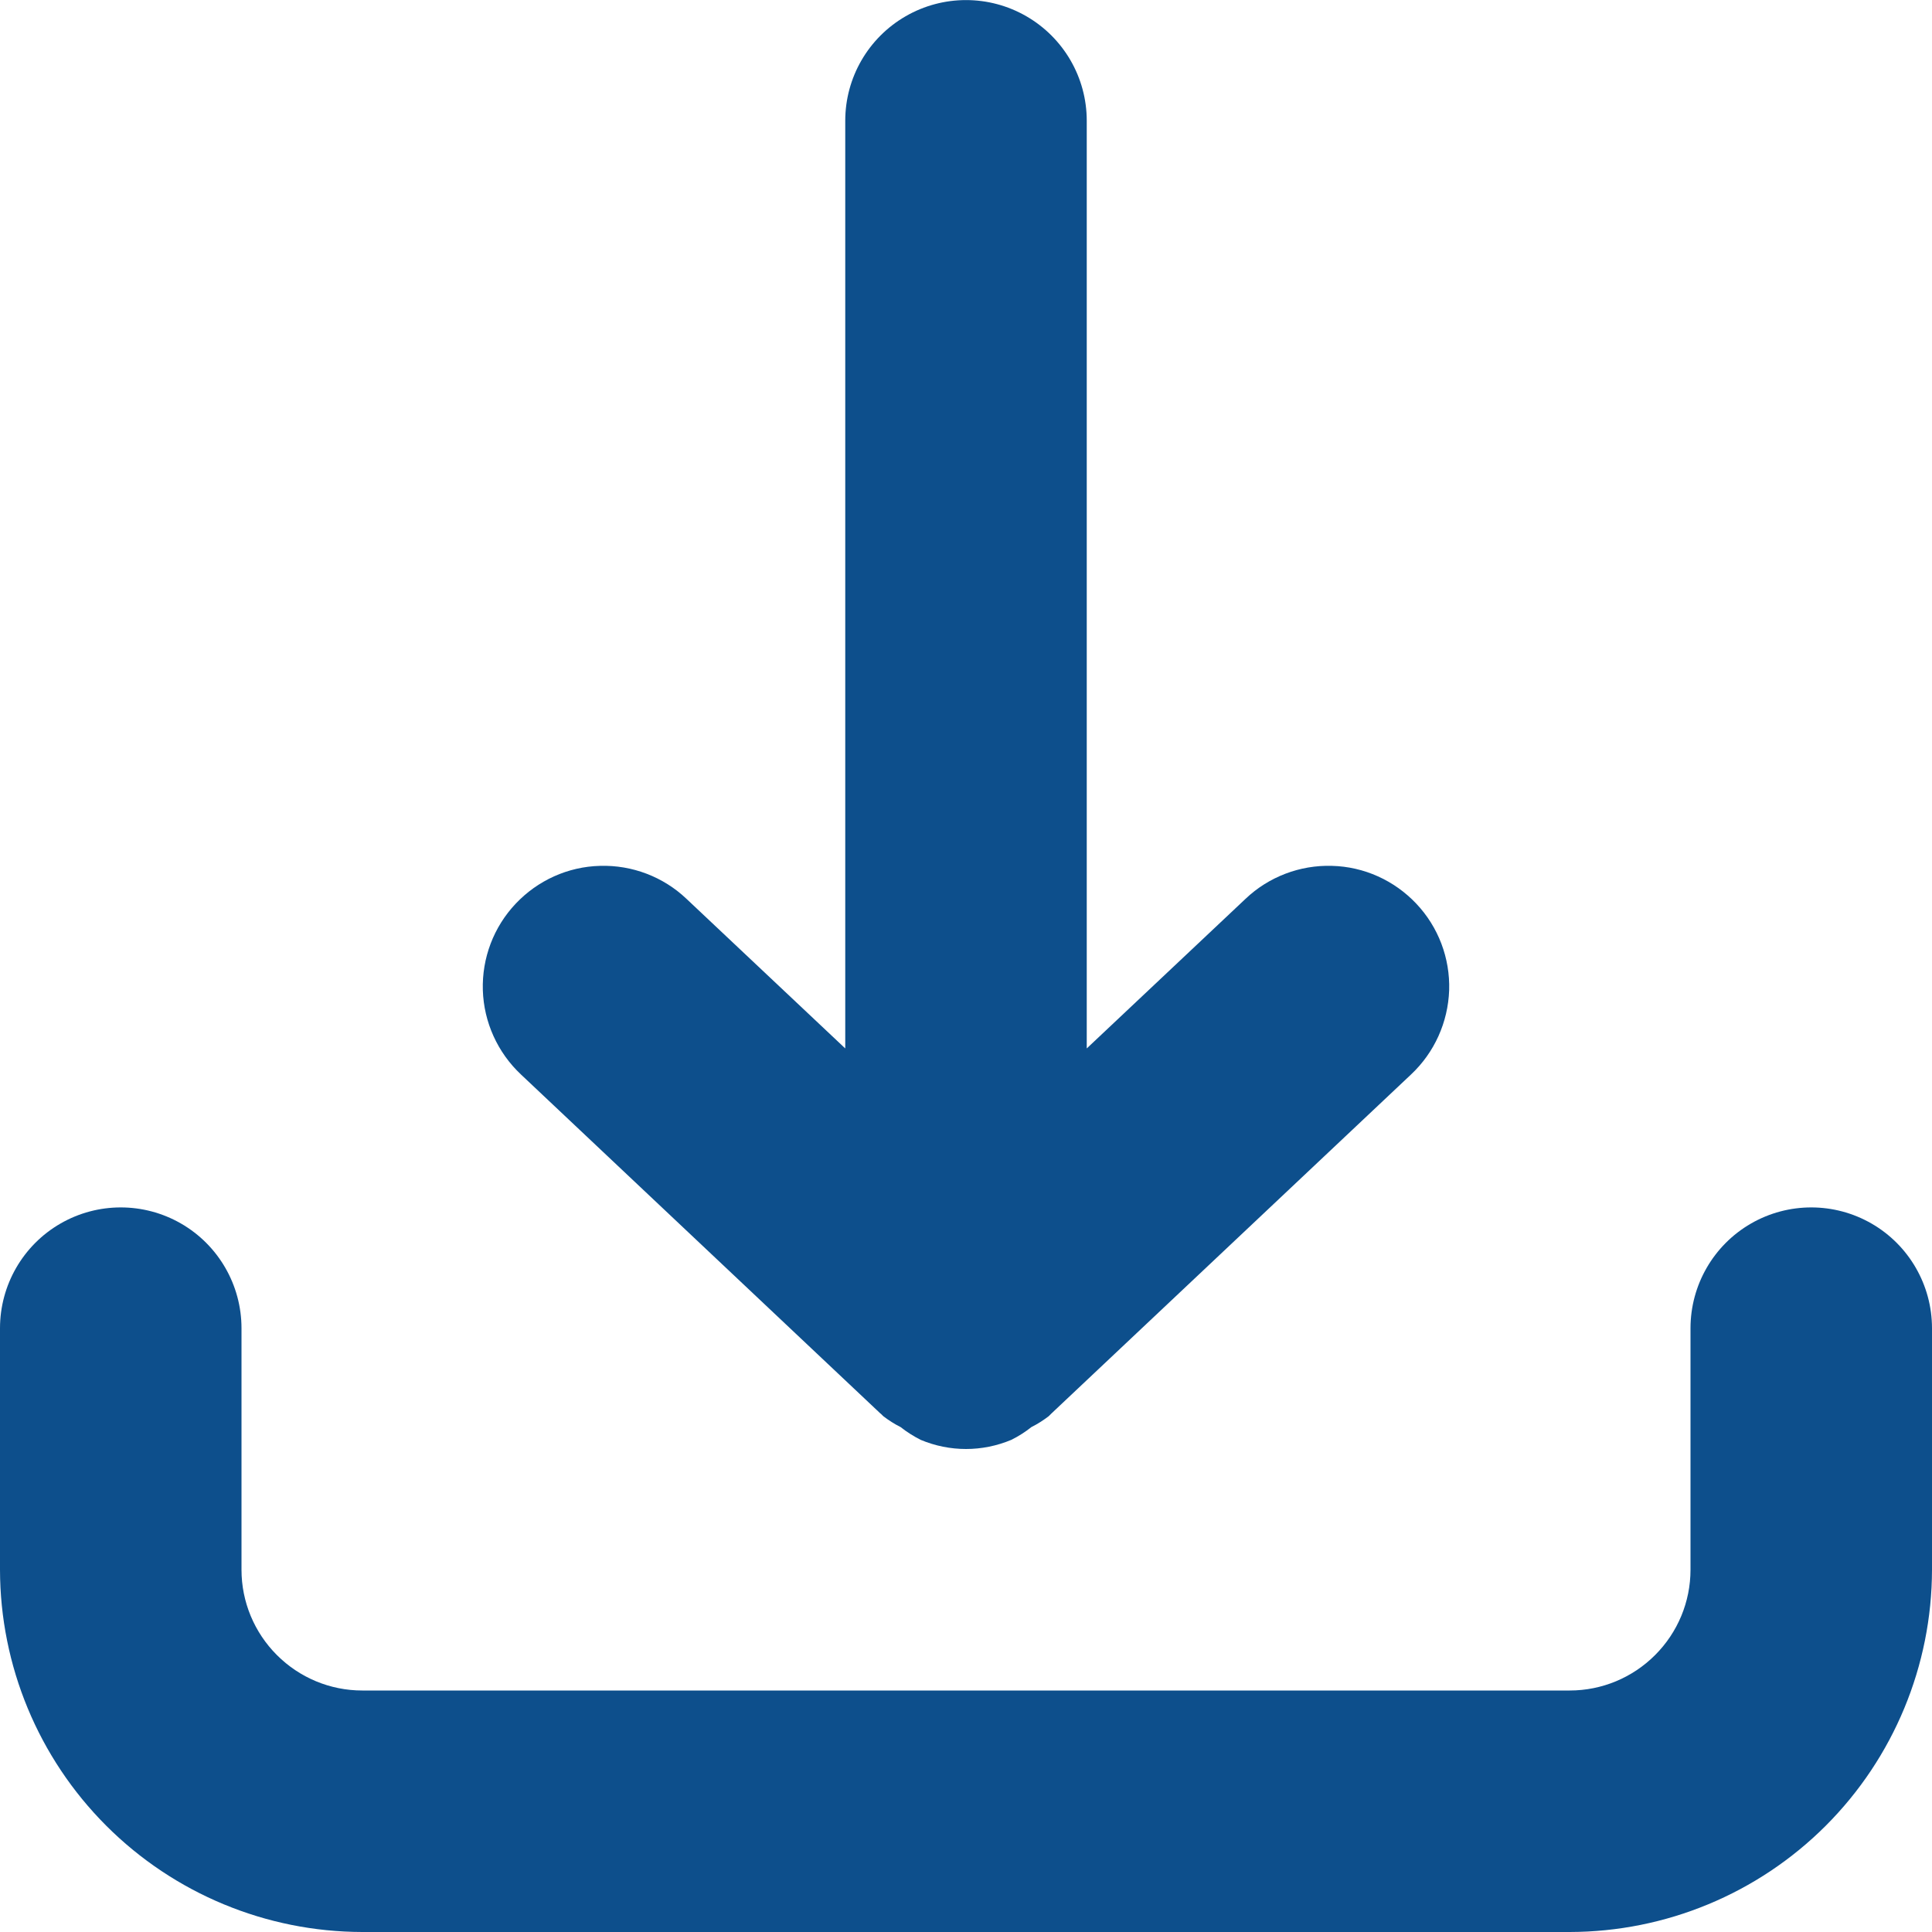 <svg width="12" height="12" viewBox="0 0 12 12" fill="none" xmlns="http://www.w3.org/2000/svg">
<path d="M12 8.25V9.75C11.999 10.346 11.762 10.918 11.34 11.34C10.918 11.762 10.346 11.999 9.75 12H2.25C1.654 11.999 1.082 11.762 0.66 11.34C0.238 10.918 0.001 10.346 0 9.75V8.25C0 7.982 0.143 7.734 0.375 7.6C0.607 7.466 0.893 7.466 1.125 7.6C1.357 7.734 1.5 7.982 1.5 8.25V9.75C1.5 9.949 1.579 10.139 1.72 10.28C1.861 10.421 2.051 10.5 2.25 10.5H9.75C9.949 10.5 10.139 10.421 10.28 10.28C10.421 10.139 10.5 9.949 10.5 9.75V8.25C10.5 7.982 10.643 7.734 10.875 7.6C11.107 7.466 11.393 7.466 11.625 7.6C11.857 7.734 12 7.982 12 8.25ZM5.469 8.78L5.47 8.78L5.486 8.796H5.486C5.52 8.822 5.556 8.845 5.594 8.864C5.633 8.895 5.675 8.921 5.718 8.943C5.899 9.019 6.101 9.019 6.282 8.943C6.326 8.921 6.367 8.895 6.406 8.864C6.444 8.845 6.48 8.822 6.514 8.796L6.53 8.78L6.53 8.78L8.764 6.674L8.764 6.674C8.909 6.538 8.994 6.35 9.001 6.15C9.007 5.951 8.934 5.758 8.797 5.613C8.66 5.468 8.472 5.383 8.273 5.378C8.074 5.372 7.88 5.446 7.736 5.583L6.75 6.512V0.75C6.75 0.482 6.607 0.235 6.375 0.101C6.143 -0.033 5.857 -0.033 5.625 0.101C5.393 0.235 5.25 0.482 5.25 0.75V6.512L4.264 5.583V5.583C4.12 5.446 3.926 5.372 3.727 5.378C3.528 5.383 3.34 5.468 3.203 5.613C3.066 5.758 2.993 5.951 2.999 6.15C3.005 6.349 3.091 6.538 3.236 6.674L5.469 8.78Z" fill="#0D4F8C"/>
</svg>
